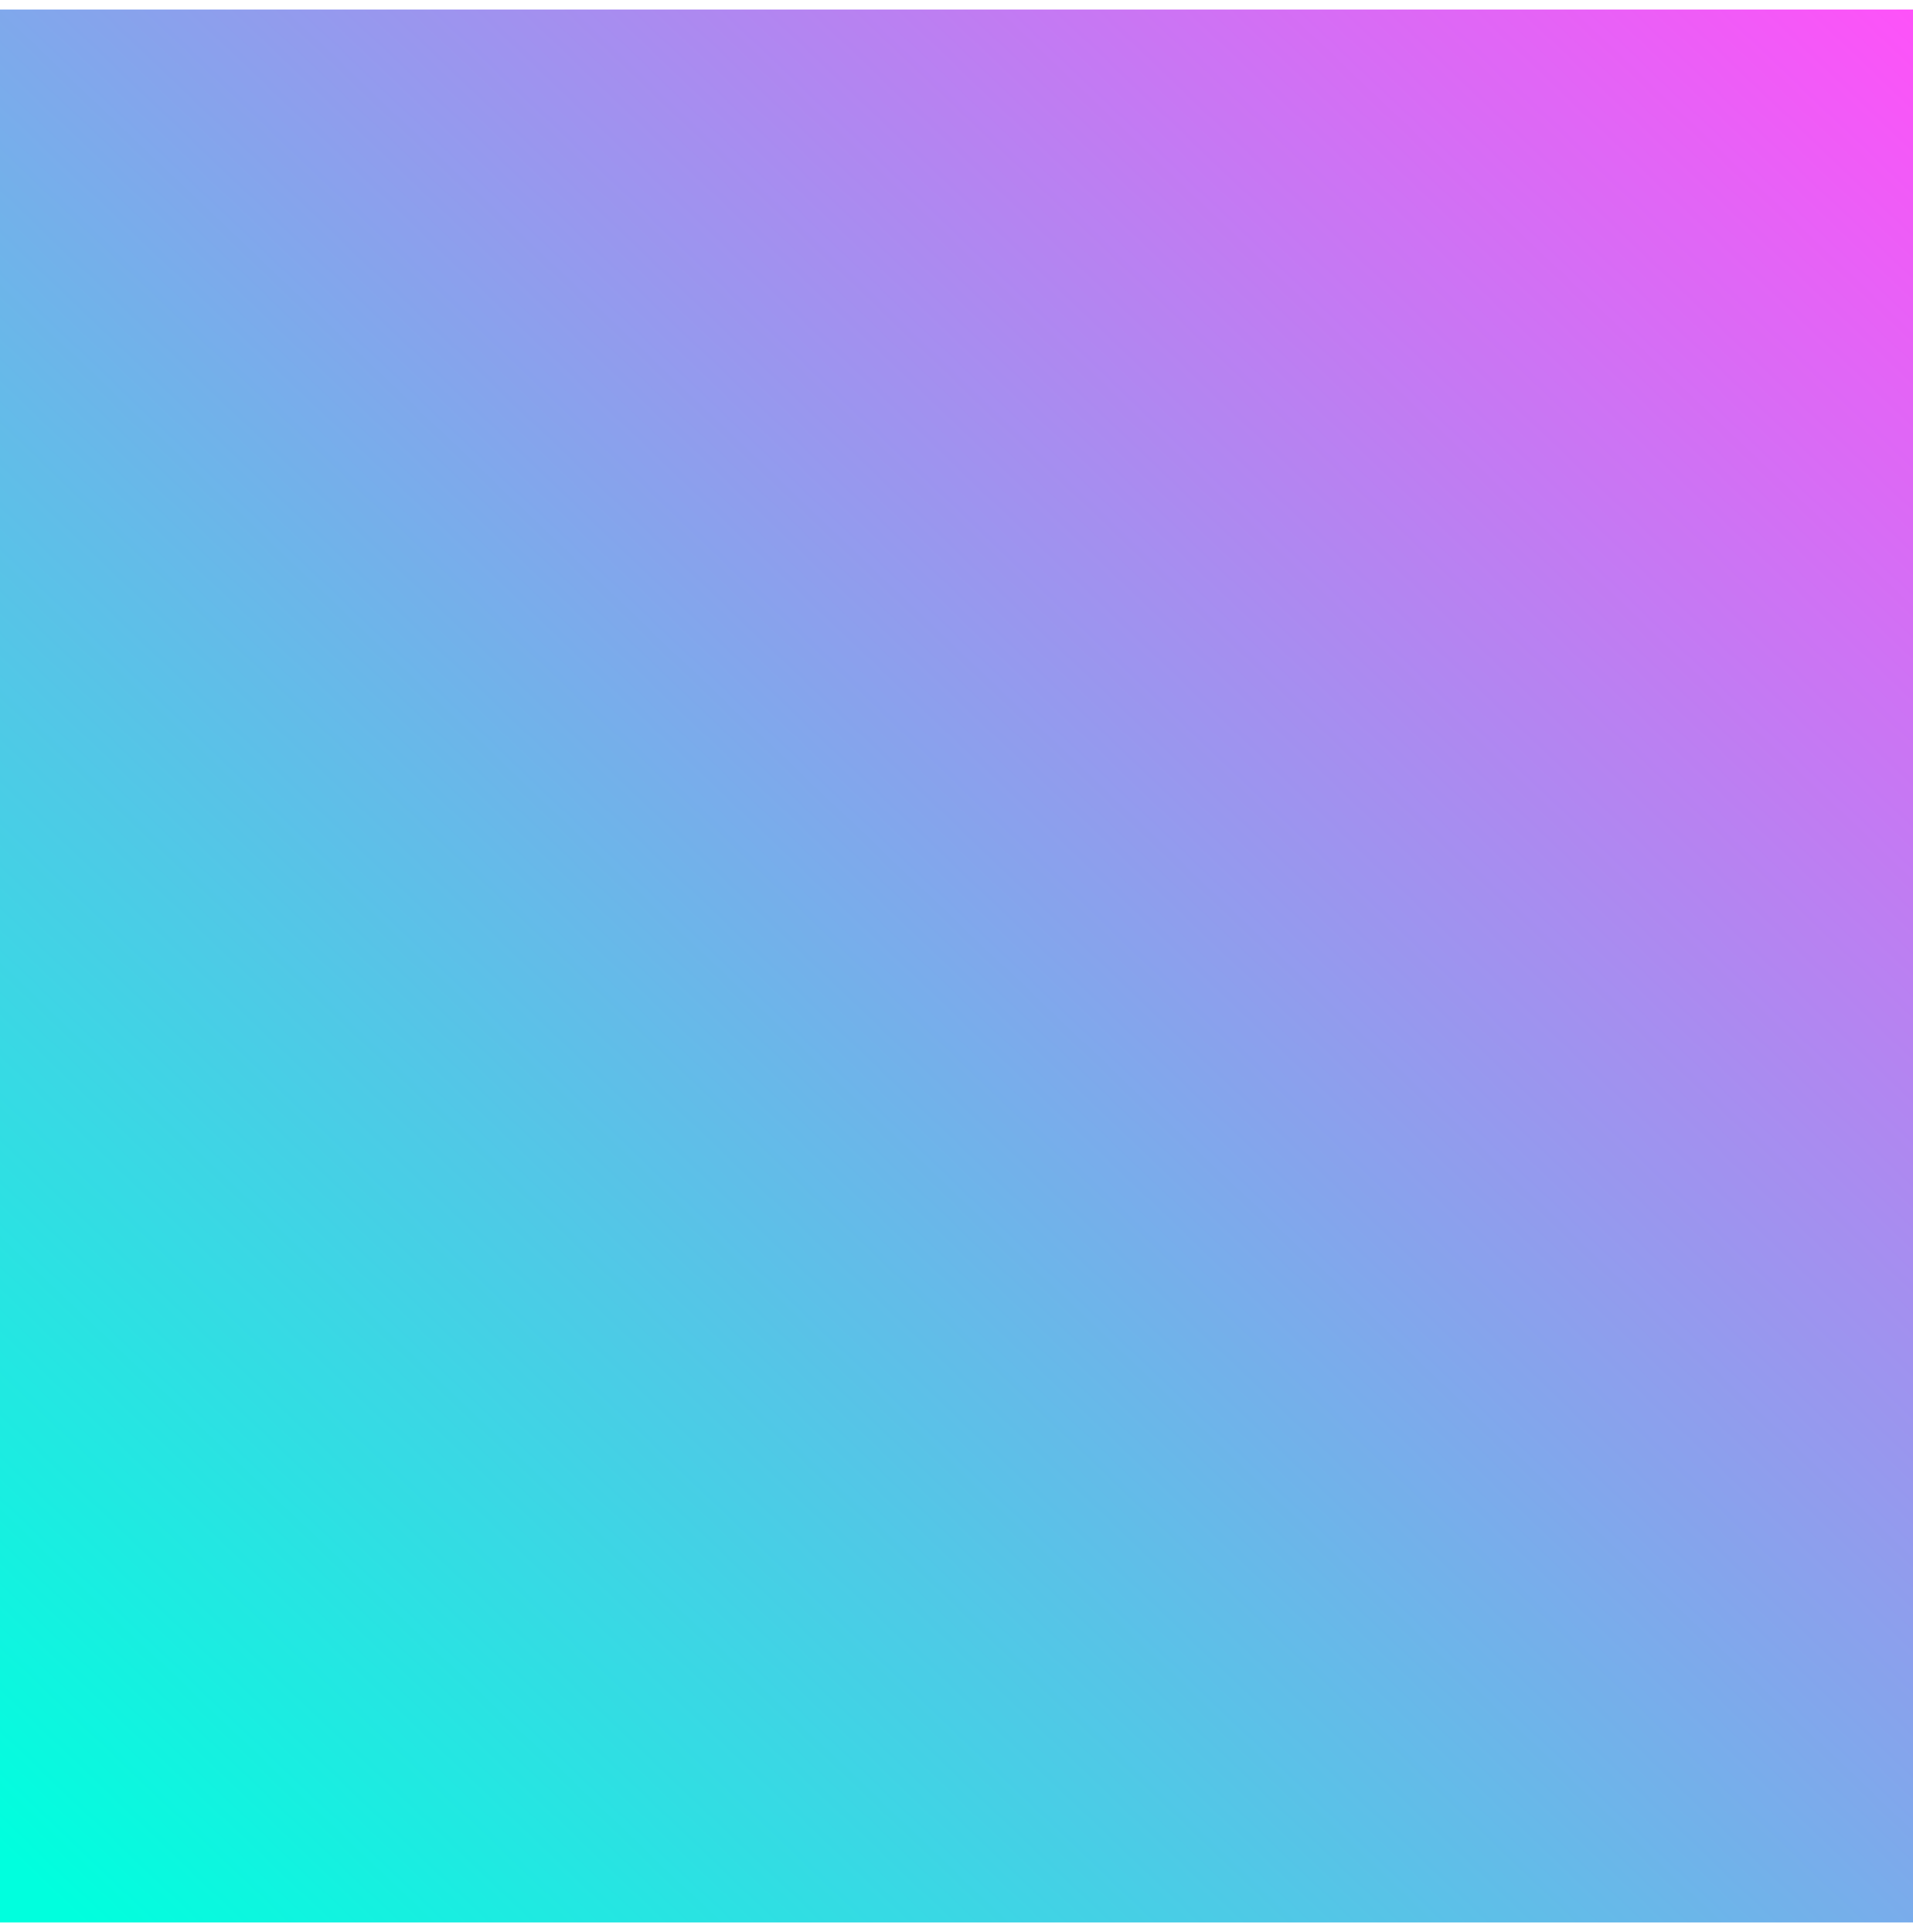<?xml version="1.0" encoding="UTF-8"?>
<svg width="100px" height="101px" viewBox="0 0 100 101" version="1.1" xmlns="http://www.w3.org/2000/svg" xmlns:xlink="http://www.w3.org/1999/xlink">
    <title>Rectangle Copy 25@1x</title>
    <defs>
        <linearGradient x1="100%" y1="0%" x2="4.879%" y2="100%" id="linearGradient-1">
            <stop stop-color="#FF51F9" offset="0%"></stop>
            <stop stop-color="#00FFDE" offset="100%"></stop>
        </linearGradient>
    </defs>
    <g id="10.-Colors" stroke="none" stroke-width="1" fill="none" fill-rule="evenodd">
        <g id="Color-Style-Guide" transform="translate(-219, -1932)" fill="url(#linearGradient-1)">
            <rect id="Rectangle-Copy-25" x="219" y="1932.5" width="100" height="100"></rect>
        </g>
    </g>
</svg>